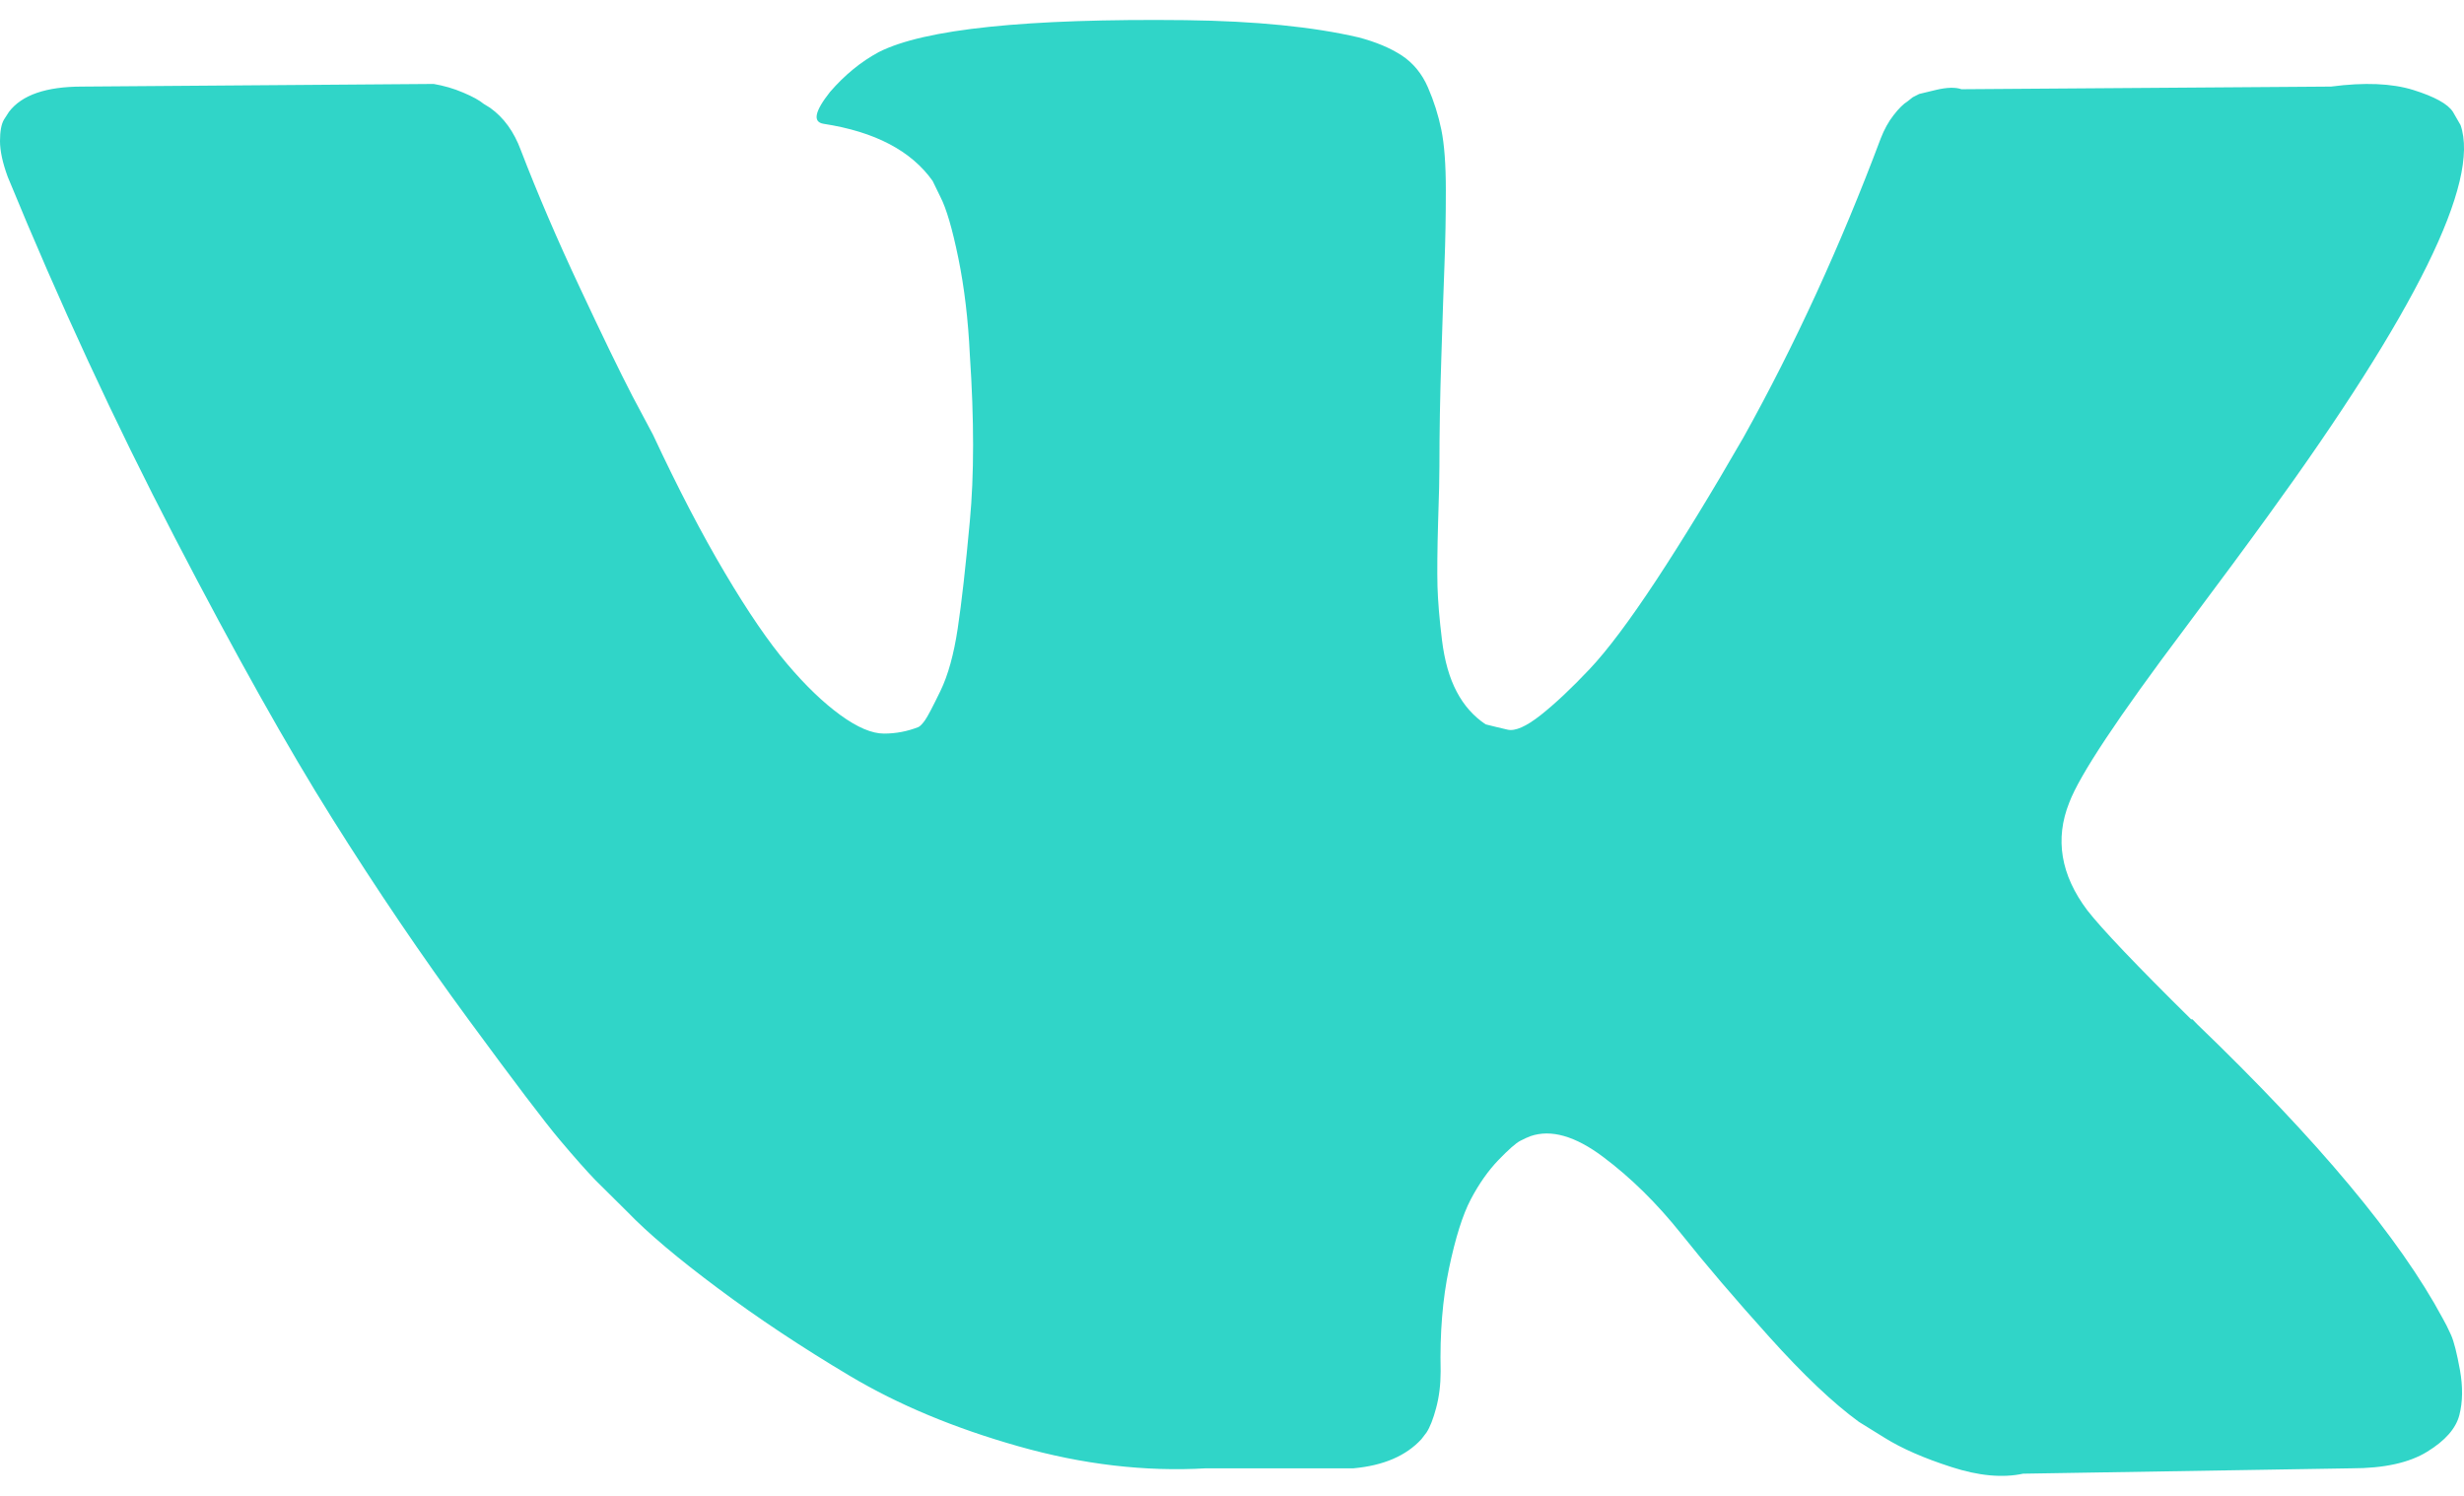 <svg width="28" height="17" viewBox="0 0 28 17" fill="none" xmlns="http://www.w3.org/2000/svg">
<path d="M27.852 15.17C27.818 15.094 27.786 15.031 27.757 14.981C27.271 14.075 26.343 12.963 24.972 11.644L24.943 11.614L24.929 11.599L24.914 11.584H24.899C24.277 10.97 23.884 10.557 23.719 10.345C23.417 9.943 23.349 9.535 23.514 9.122C23.631 8.81 24.069 8.151 24.826 7.144C25.225 6.611 25.541 6.183 25.774 5.861C27.455 3.546 28.184 2.066 27.961 1.422L27.874 1.271C27.816 1.181 27.665 1.098 27.422 1.022C27.179 0.947 26.868 0.934 26.489 0.984L22.29 1.014C22.222 0.99 22.125 0.992 21.999 1.022C21.872 1.052 21.809 1.068 21.809 1.068L21.736 1.105L21.678 1.151C21.629 1.181 21.576 1.234 21.518 1.309C21.459 1.384 21.411 1.473 21.372 1.573C20.915 2.791 20.395 3.924 19.812 4.971C19.453 5.595 19.122 6.136 18.821 6.594C18.519 7.052 18.267 7.389 18.063 7.605C17.858 7.822 17.674 7.995 17.509 8.126C17.343 8.257 17.217 8.313 17.13 8.292C17.042 8.272 16.96 8.252 16.882 8.232C16.746 8.141 16.636 8.018 16.554 7.862C16.471 7.706 16.415 7.51 16.386 7.273C16.357 7.036 16.34 6.833 16.335 6.662C16.331 6.491 16.333 6.249 16.342 5.937C16.353 5.624 16.357 5.413 16.357 5.303C16.357 4.92 16.364 4.505 16.379 4.057C16.393 3.609 16.405 3.254 16.415 2.993C16.425 2.731 16.43 2.454 16.43 2.162C16.43 1.87 16.413 1.641 16.379 1.475C16.345 1.309 16.294 1.148 16.226 0.992C16.158 0.836 16.058 0.715 15.927 0.629C15.796 0.544 15.633 0.476 15.439 0.425C14.924 0.305 14.268 0.239 13.471 0.229C11.663 0.209 10.502 0.33 9.986 0.592C9.782 0.702 9.598 0.853 9.432 1.045C9.257 1.266 9.233 1.387 9.359 1.407C9.943 1.497 10.355 1.714 10.598 2.056L10.686 2.237C10.754 2.368 10.822 2.6 10.89 2.932C10.958 3.264 11.002 3.631 11.021 4.034C11.07 4.769 11.07 5.398 11.021 5.921C10.973 6.445 10.927 6.852 10.883 7.144C10.839 7.436 10.774 7.673 10.686 7.854C10.598 8.035 10.54 8.146 10.511 8.186C10.482 8.226 10.458 8.252 10.438 8.262C10.312 8.312 10.181 8.337 10.045 8.337C9.908 8.337 9.743 8.267 9.549 8.126C9.355 7.985 9.153 7.791 8.944 7.544C8.735 7.298 8.499 6.953 8.237 6.51C7.974 6.067 7.702 5.544 7.42 4.94L7.187 4.502C7.041 4.22 6.842 3.81 6.59 3.271C6.337 2.733 6.113 2.212 5.919 1.708C5.841 1.497 5.725 1.336 5.569 1.225L5.496 1.18C5.448 1.14 5.37 1.097 5.263 1.052C5.156 1.006 5.044 0.974 4.928 0.954L0.933 0.984C0.525 0.984 0.248 1.079 0.102 1.271L0.044 1.361C0.015 1.412 0 1.492 0 1.603C0 1.714 0.029 1.849 0.088 2.01C0.671 3.43 1.305 4.799 1.99 6.117C2.675 7.436 3.27 8.498 3.776 9.303C4.281 10.108 4.796 10.869 5.321 11.583C5.846 12.298 6.193 12.756 6.363 12.957C6.533 13.159 6.667 13.309 6.764 13.41L7.129 13.772C7.362 14.014 7.705 14.303 8.157 14.64C8.609 14.978 9.109 15.31 9.658 15.637C10.207 15.964 10.846 16.231 11.575 16.437C12.304 16.644 13.014 16.727 13.704 16.687H15.38C15.72 16.656 15.978 16.546 16.153 16.355L16.211 16.279C16.25 16.219 16.287 16.125 16.32 16C16.354 15.874 16.371 15.735 16.371 15.585C16.361 15.152 16.393 14.762 16.466 14.415C16.539 14.067 16.621 13.806 16.714 13.629C16.807 13.453 16.911 13.305 17.027 13.184C17.144 13.063 17.227 12.99 17.276 12.965C17.324 12.94 17.363 12.923 17.392 12.912C17.625 12.832 17.9 12.91 18.216 13.147C18.532 13.383 18.828 13.675 19.105 14.022C19.382 14.37 19.715 14.76 20.104 15.192C20.493 15.625 20.833 15.947 21.124 16.159L21.416 16.34C21.61 16.461 21.863 16.572 22.174 16.672C22.485 16.773 22.756 16.798 22.99 16.748L26.722 16.687C27.091 16.687 27.378 16.624 27.582 16.498C27.786 16.373 27.908 16.234 27.947 16.083C27.986 15.932 27.988 15.761 27.954 15.57C27.919 15.379 27.886 15.245 27.852 15.17Z" fill="#30D5C8"/>
</svg>
